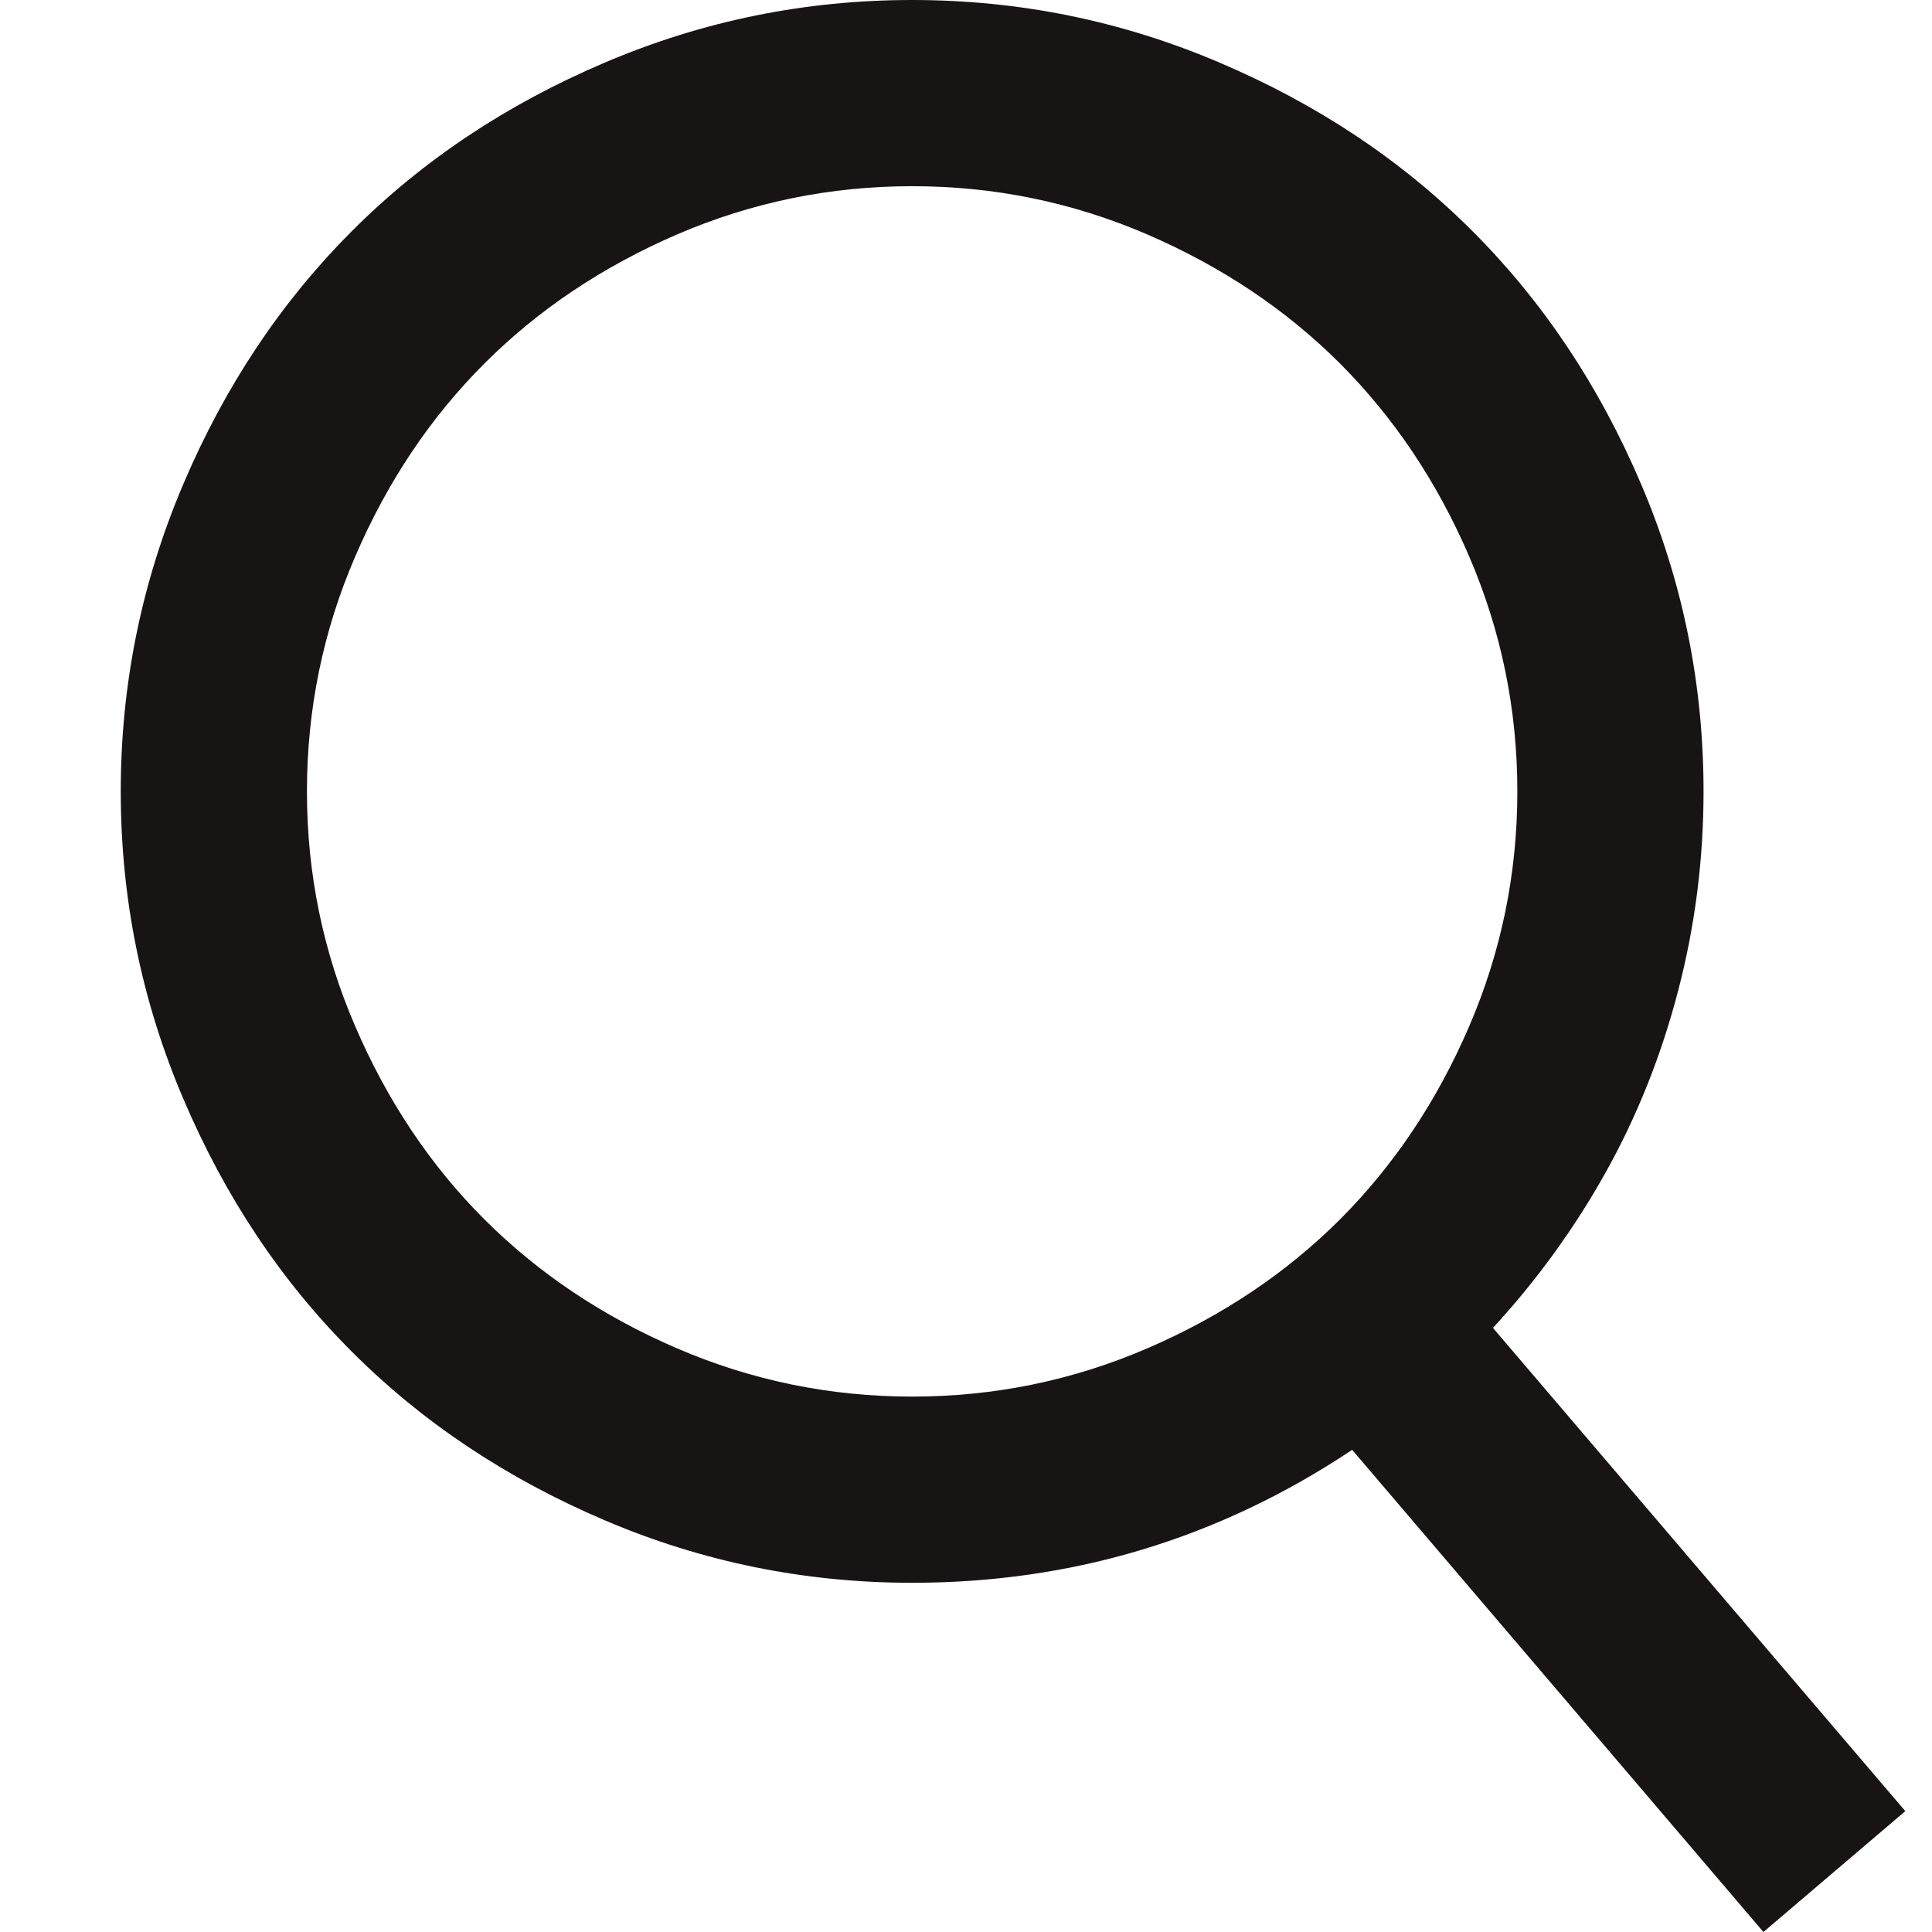 <svg width="16" height="16" viewBox="0 0 16 16" fill="none" xmlns="http://www.w3.org/2000/svg">
<g id="Search_Solid" clip-path="url(#clip0_48_102)">
<path id="Vector" d="M12.364 10.997L15.779 14.999L14.604 16L11.198 12.007C10.097 12.741 8.882 13.108 7.554 13.108C6.667 13.108 5.818 12.936 5.007 12.59C4.196 12.244 3.498 11.779 2.914 11.194C2.329 10.61 1.864 9.912 1.519 9.102C1.173 8.291 1 7.442 1 6.554C1 5.667 1.173 4.818 1.519 4.007C1.864 3.196 2.33 2.498 2.914 1.914C3.498 1.329 4.196 0.864 5.007 0.519C5.818 0.173 6.667 0 7.554 0C8.442 0 9.291 0.173 10.101 0.519C10.912 0.864 11.61 1.329 12.194 1.914C12.779 2.498 13.244 3.196 13.59 4.007C13.936 4.818 14.108 5.667 14.108 6.554C14.108 7.117 14.038 7.668 13.897 8.207C13.757 8.745 13.556 9.247 13.296 9.712C13.036 10.177 12.725 10.605 12.364 10.997H12.364ZM7.554 11.566C8.234 11.566 8.882 11.433 9.5 11.167C10.118 10.901 10.651 10.544 11.098 10.098C11.544 9.651 11.901 9.118 12.167 8.5C12.433 7.882 12.566 7.233 12.566 6.554C12.566 5.875 12.433 5.226 12.167 4.608C11.901 3.99 11.544 3.458 11.098 3.011C10.651 2.564 10.118 2.208 9.5 1.941C8.882 1.675 8.234 1.542 7.554 1.542C6.875 1.542 6.226 1.675 5.608 1.941C4.99 2.208 4.458 2.564 4.011 3.011C3.564 3.458 3.208 3.99 2.942 4.608C2.675 5.226 2.542 5.875 2.542 6.554C2.542 7.234 2.675 7.882 2.942 8.5C3.208 9.118 3.564 9.651 4.011 10.098C4.458 10.544 4.99 10.901 5.608 11.167C6.226 11.433 6.875 11.566 7.554 11.566Z" fill="#191414"/>
</g>
<defs>
<clipPath id="clip0_48_102">
<rect width="16" height="16" fill="white"/>
</clipPath>
</defs>
</svg>
